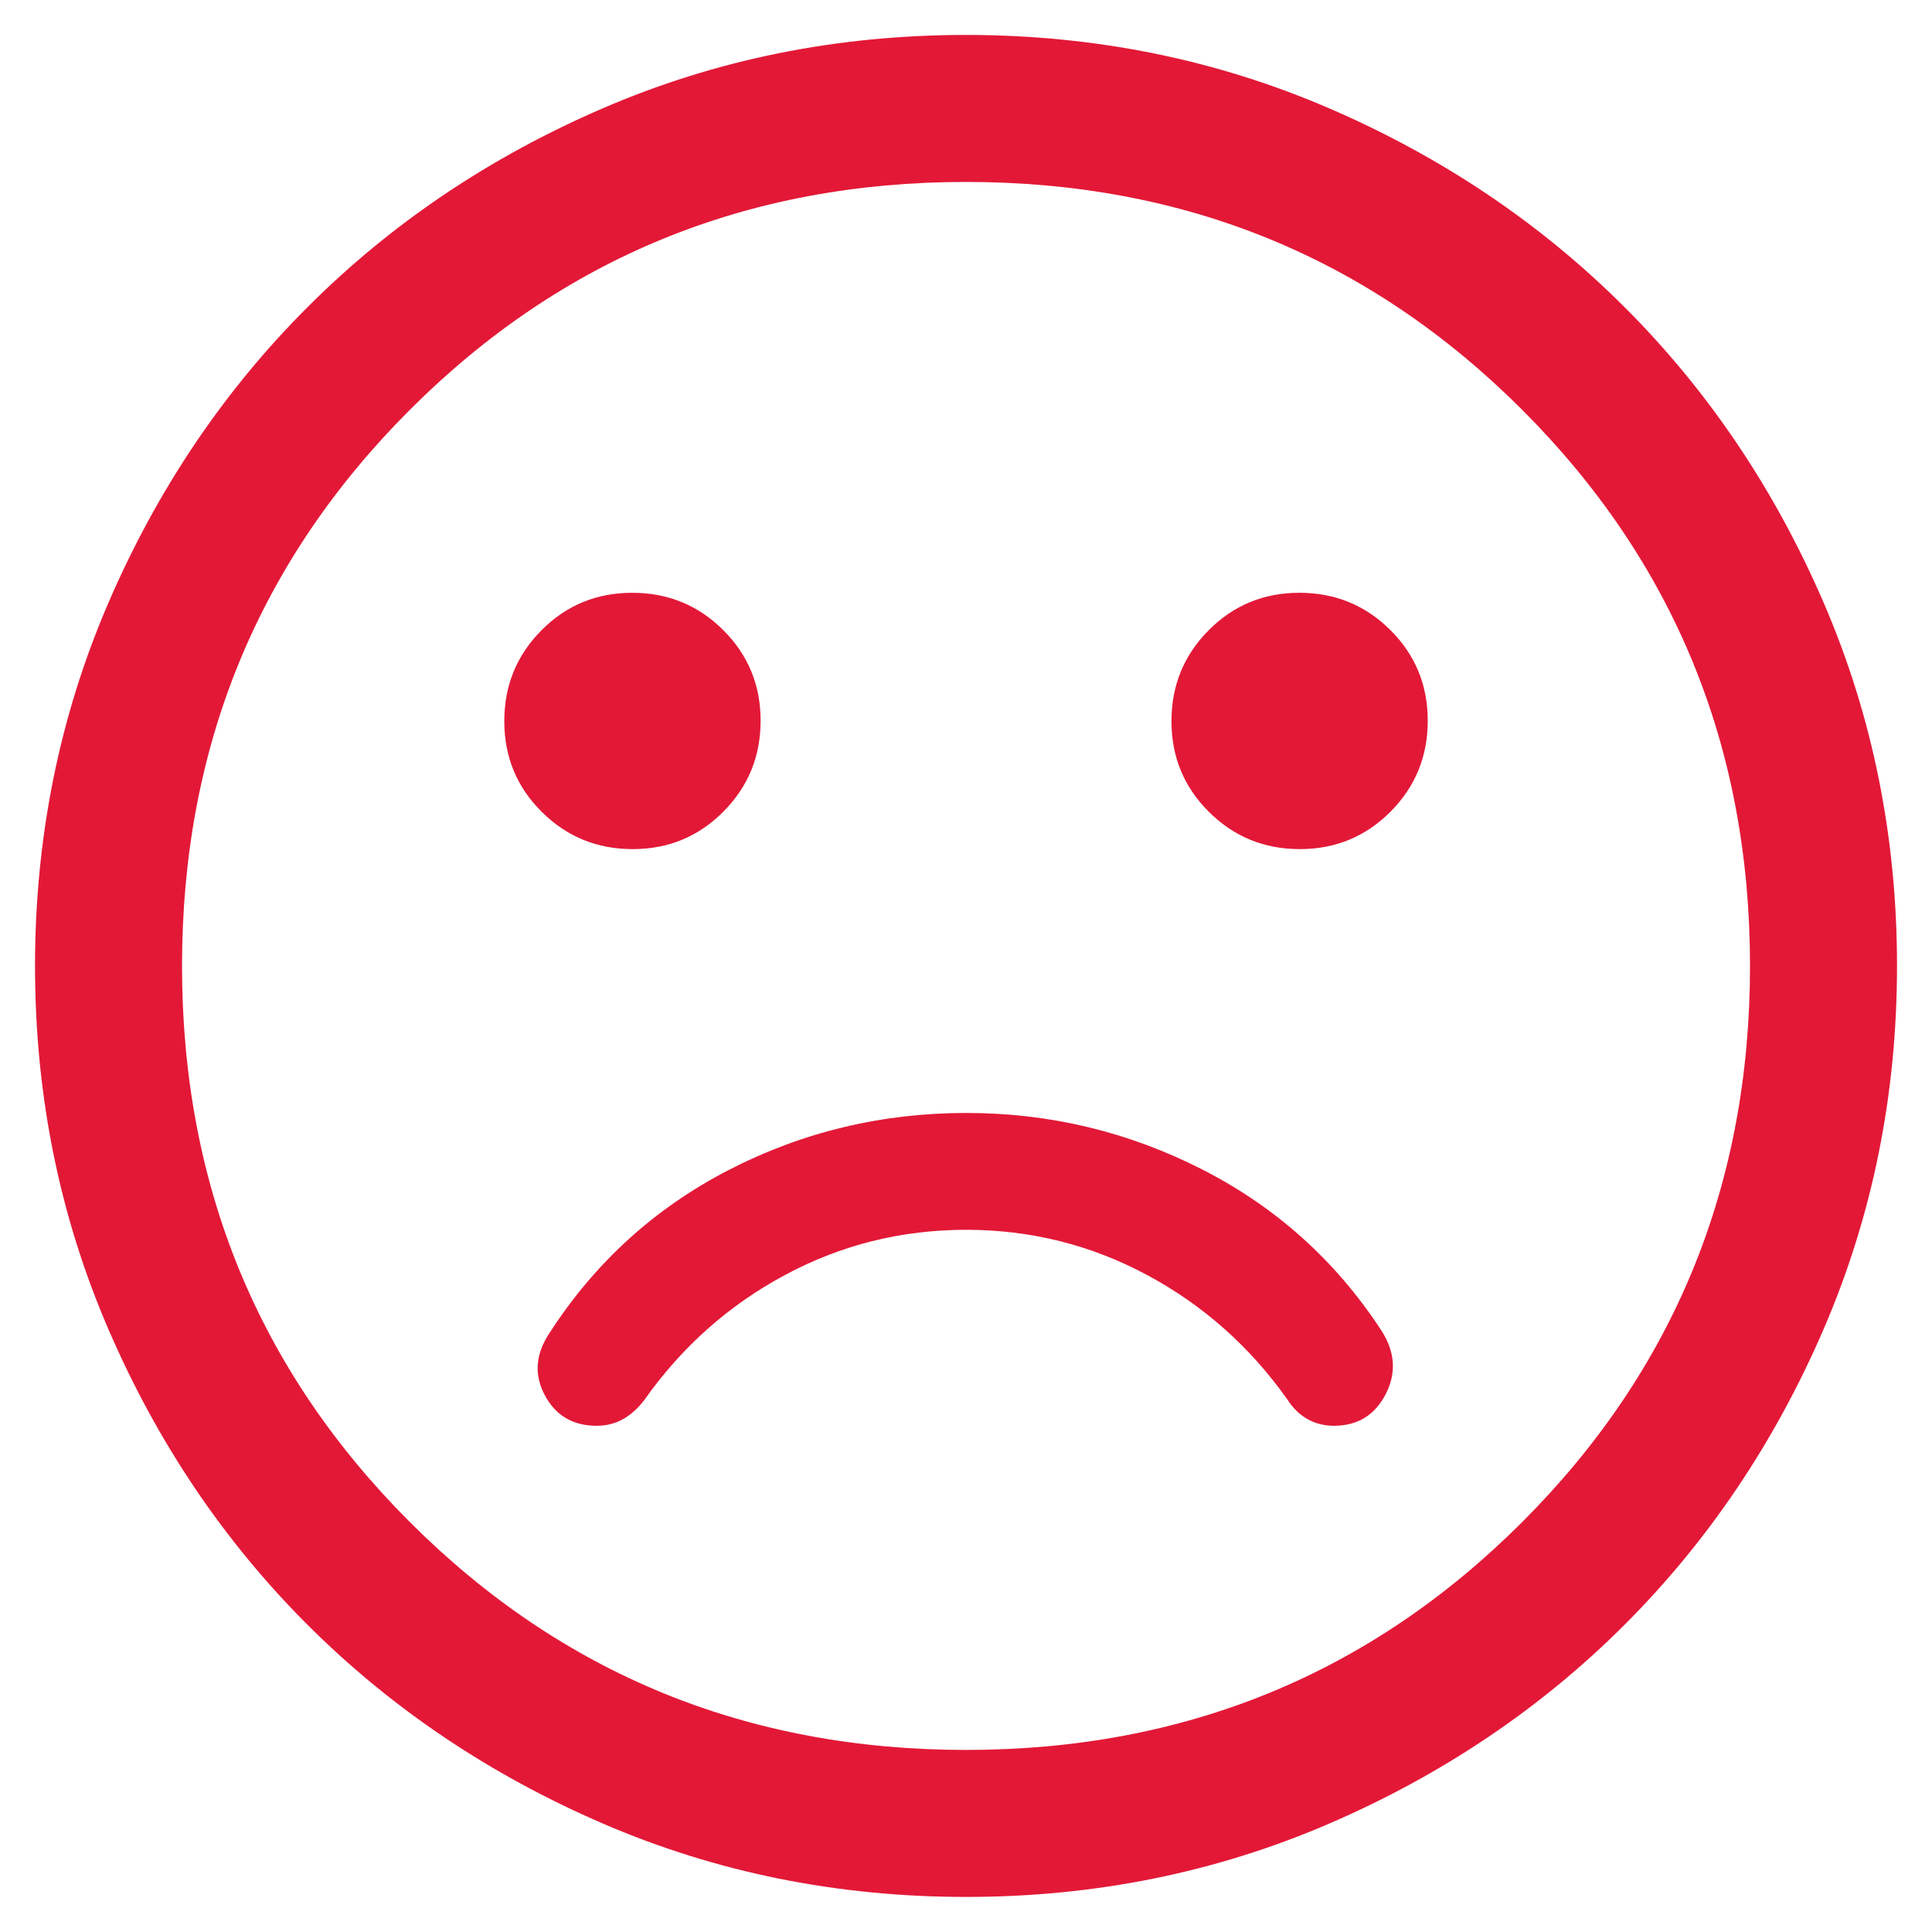 <svg width="46" height="46" viewBox="0 0 46 46" fill="none" xmlns="http://www.w3.org/2000/svg">
<path d="M23.011 26.499C20.994 26.499 19.107 26.952 17.349 27.858C15.592 28.765 14.171 30.055 13.088 31.731C12.75 32.233 12.711 32.728 12.97 33.216C13.228 33.703 13.64 33.947 14.206 33.947C14.437 33.947 14.647 33.894 14.835 33.788C15.023 33.682 15.191 33.53 15.341 33.333C16.235 32.067 17.351 31.076 18.688 30.358C20.026 29.64 21.463 29.281 23.001 29.281C24.538 29.281 25.976 29.64 27.313 30.358C28.65 31.076 29.766 32.067 30.66 33.333C30.786 33.53 30.943 33.682 31.131 33.788C31.319 33.894 31.528 33.947 31.76 33.947C32.325 33.947 32.737 33.694 32.996 33.187C33.255 32.68 33.215 32.17 32.877 31.659C31.794 30.008 30.374 28.735 28.616 27.84C26.859 26.946 24.99 26.499 23.011 26.499ZM30.948 20.217C31.797 20.217 32.517 19.919 33.108 19.325C33.699 18.731 33.994 18.009 33.994 17.16C33.994 16.311 33.697 15.591 33.103 15C32.508 14.409 31.787 14.114 30.938 14.114C30.089 14.114 29.369 14.411 28.778 15.006C28.187 15.6 27.892 16.322 27.892 17.171C27.892 18.02 28.189 18.739 28.783 19.33C29.378 19.921 30.099 20.217 30.948 20.217ZM15.064 20.217C15.913 20.217 16.633 19.919 17.223 19.325C17.814 18.731 18.11 18.009 18.11 17.16C18.11 16.311 17.812 15.591 17.218 15C16.624 14.409 15.902 14.114 15.053 14.114C14.204 14.114 13.484 14.411 12.893 15.006C12.302 15.6 12.007 16.322 12.007 17.171C12.007 18.02 12.304 18.739 12.899 19.33C13.493 19.921 14.215 20.217 15.064 20.217ZM23.005 45.165C19.939 45.165 17.057 44.584 14.359 43.42C11.662 42.256 9.315 40.677 7.319 38.683C5.324 36.688 3.744 34.343 2.58 31.646C1.416 28.95 0.834 26.068 0.834 23.003C0.834 19.937 1.416 17.055 2.579 14.357C3.743 11.66 5.322 9.313 7.317 7.318C9.311 5.322 11.657 3.742 14.353 2.578C17.05 1.414 19.931 0.832 22.997 0.832C26.062 0.832 28.944 1.414 31.642 2.577C34.34 3.741 36.686 5.32 38.682 7.315C40.677 9.309 42.257 11.655 43.421 14.351C44.585 17.048 45.167 19.929 45.167 22.995C45.167 26.061 44.585 28.942 43.422 31.64C42.258 34.338 40.679 36.684 38.685 38.68C36.69 40.675 34.344 42.255 31.648 43.419C28.951 44.583 26.07 45.165 23.005 45.165ZM23.001 41.665C28.212 41.665 32.626 39.857 36.242 36.24C39.859 32.624 41.667 28.21 41.667 22.999C41.667 17.788 39.859 13.374 36.242 9.757C32.626 6.14 28.212 4.332 23.001 4.332C17.79 4.332 13.376 6.14 9.759 9.757C6.142 13.374 4.334 17.788 4.334 22.999C4.334 28.21 6.142 32.624 9.759 36.24C13.376 39.857 17.79 41.665 23.001 41.665Z" fill="#E31837"/>
</svg>

